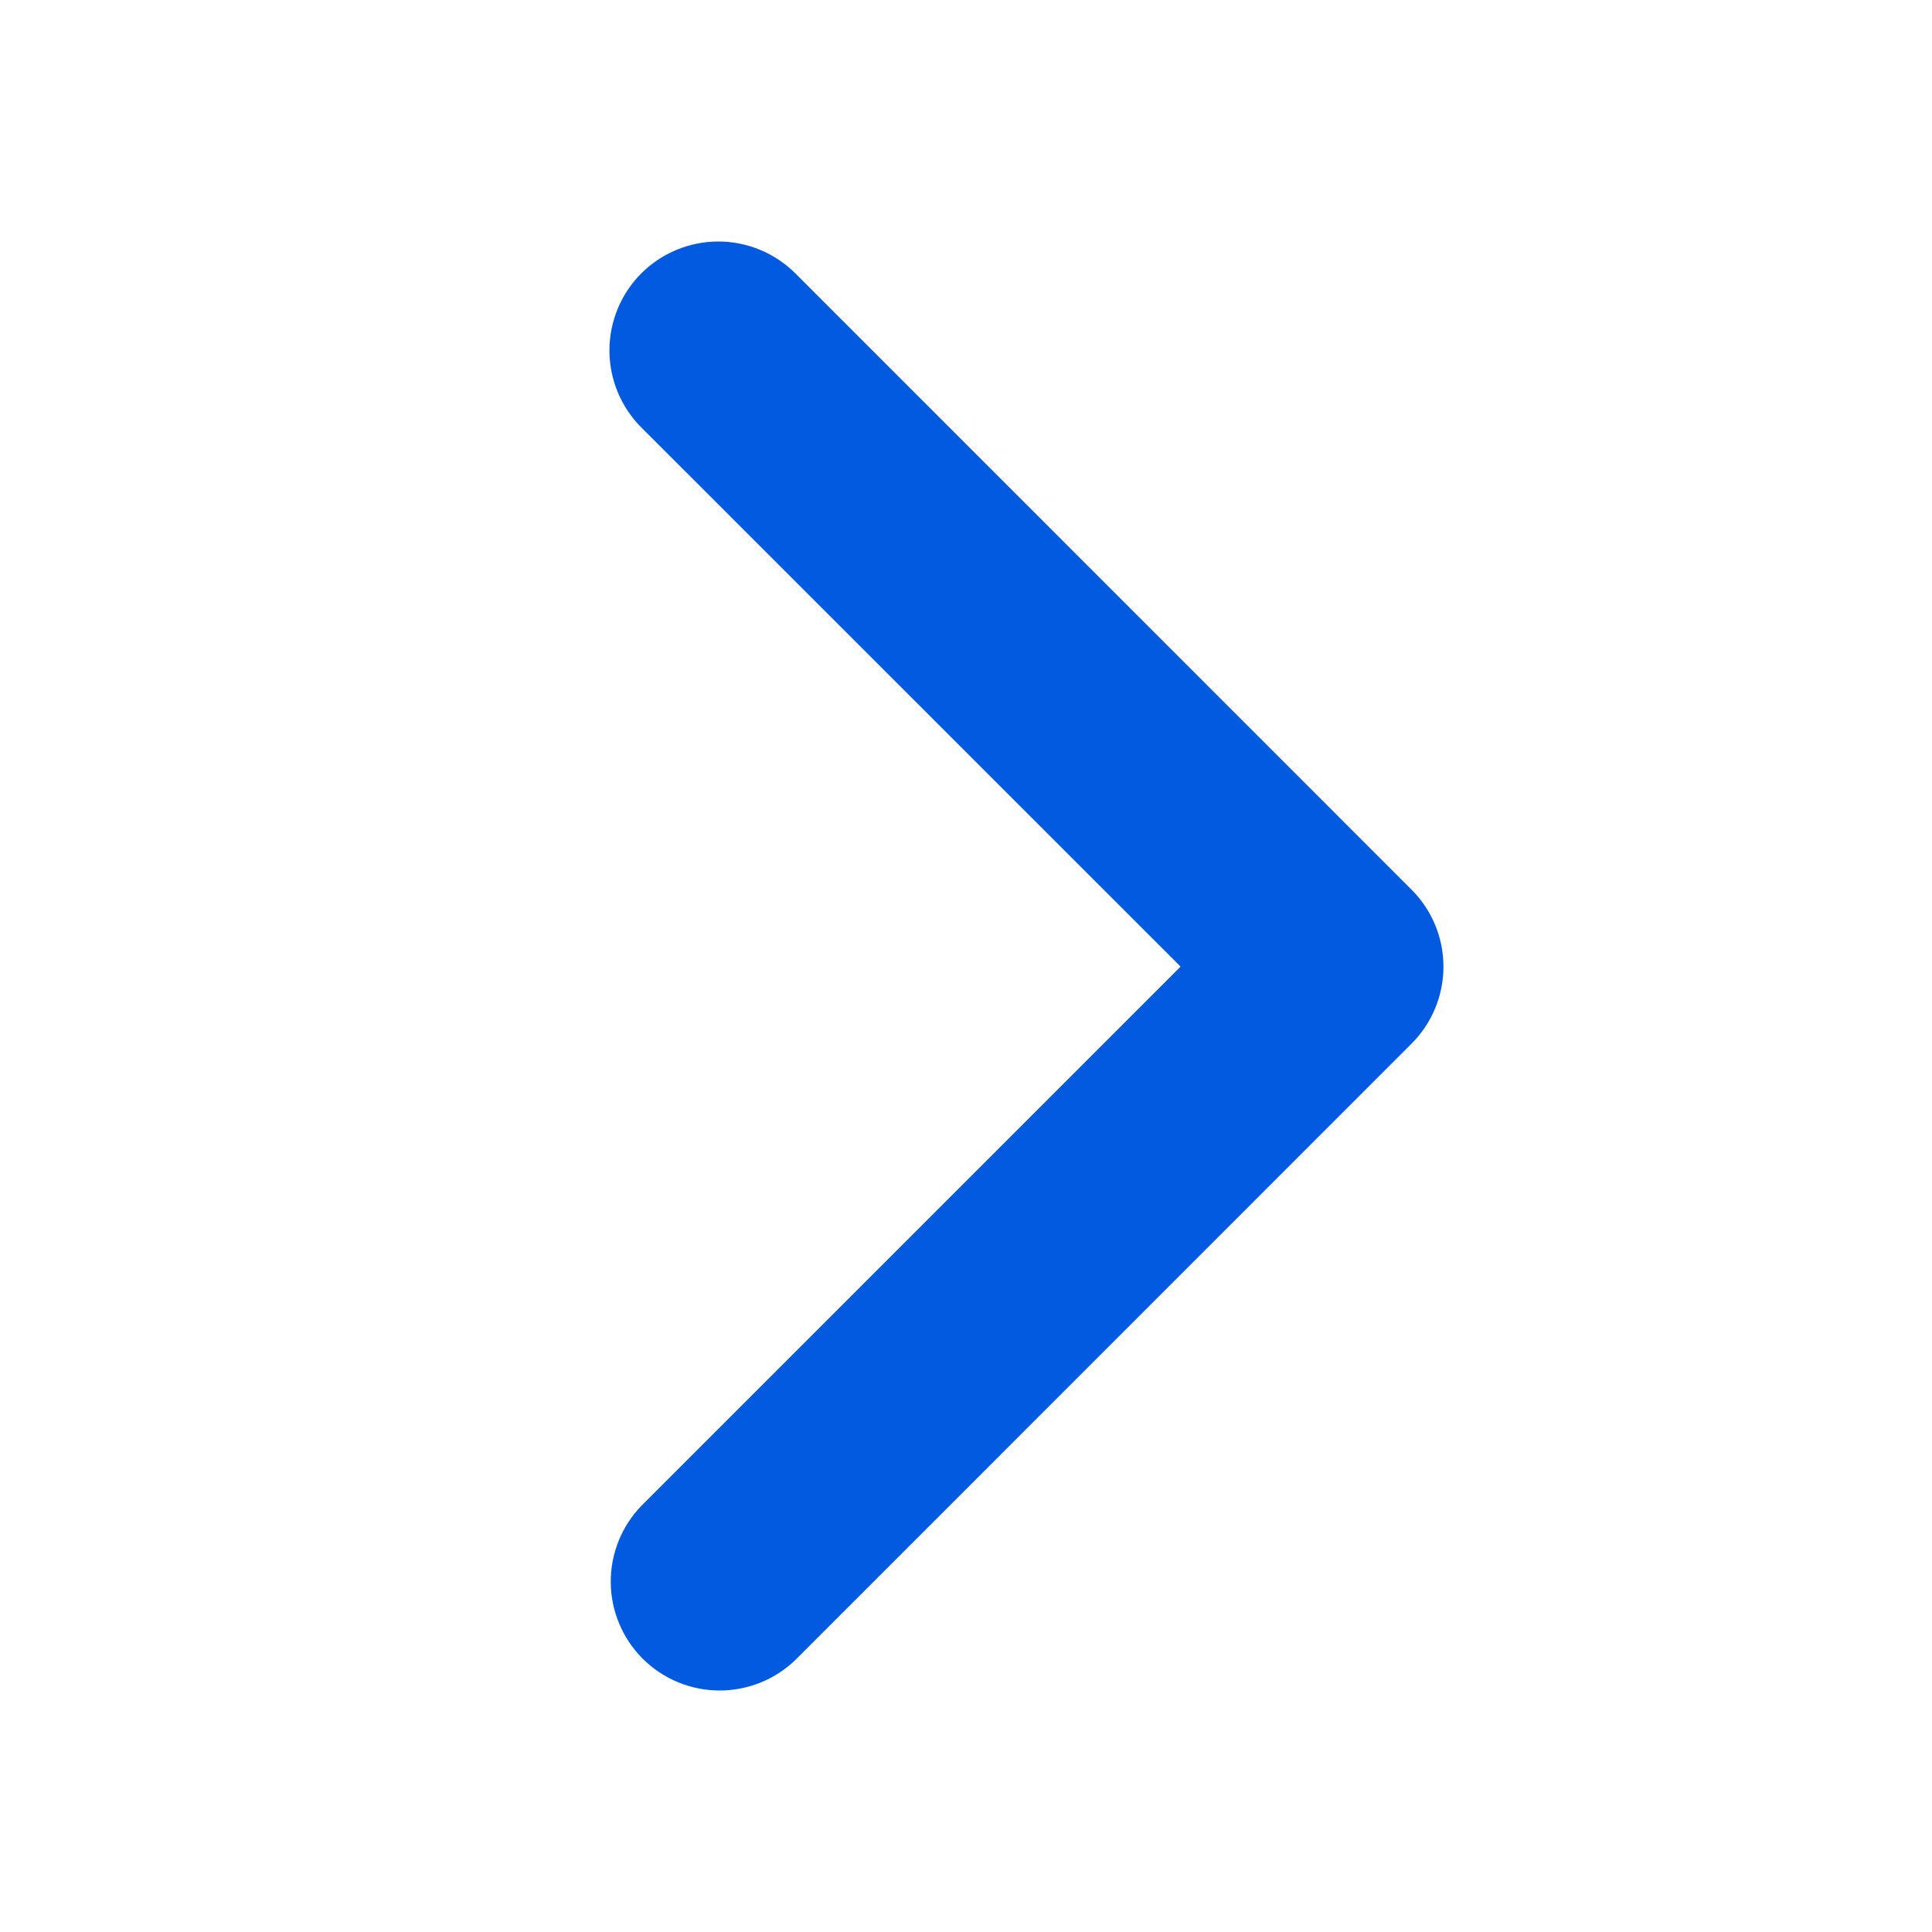 <svg width="16" height="16" viewBox="0 0 16 16" fill="none" xmlns="http://www.w3.org/2000/svg">
<path d="M5.311 2.264C5.142 2.433 5.047 2.663 5.047 2.902C5.047 3.141 5.142 3.371 5.311 3.54L9.777 8.005L5.311 12.471C5.147 12.641 5.056 12.869 5.058 13.106C5.06 13.342 5.155 13.569 5.322 13.736C5.489 13.903 5.716 13.998 5.952 14C6.189 14.002 6.417 13.911 6.587 13.747L11.69 8.643C11.859 8.474 11.954 8.245 11.954 8.005C11.954 7.766 11.859 7.537 11.69 7.368L6.587 2.264C6.417 2.095 6.188 2 5.949 2C5.71 2 5.48 2.095 5.311 2.264Z" fill="#025AE0"/>
</svg>
